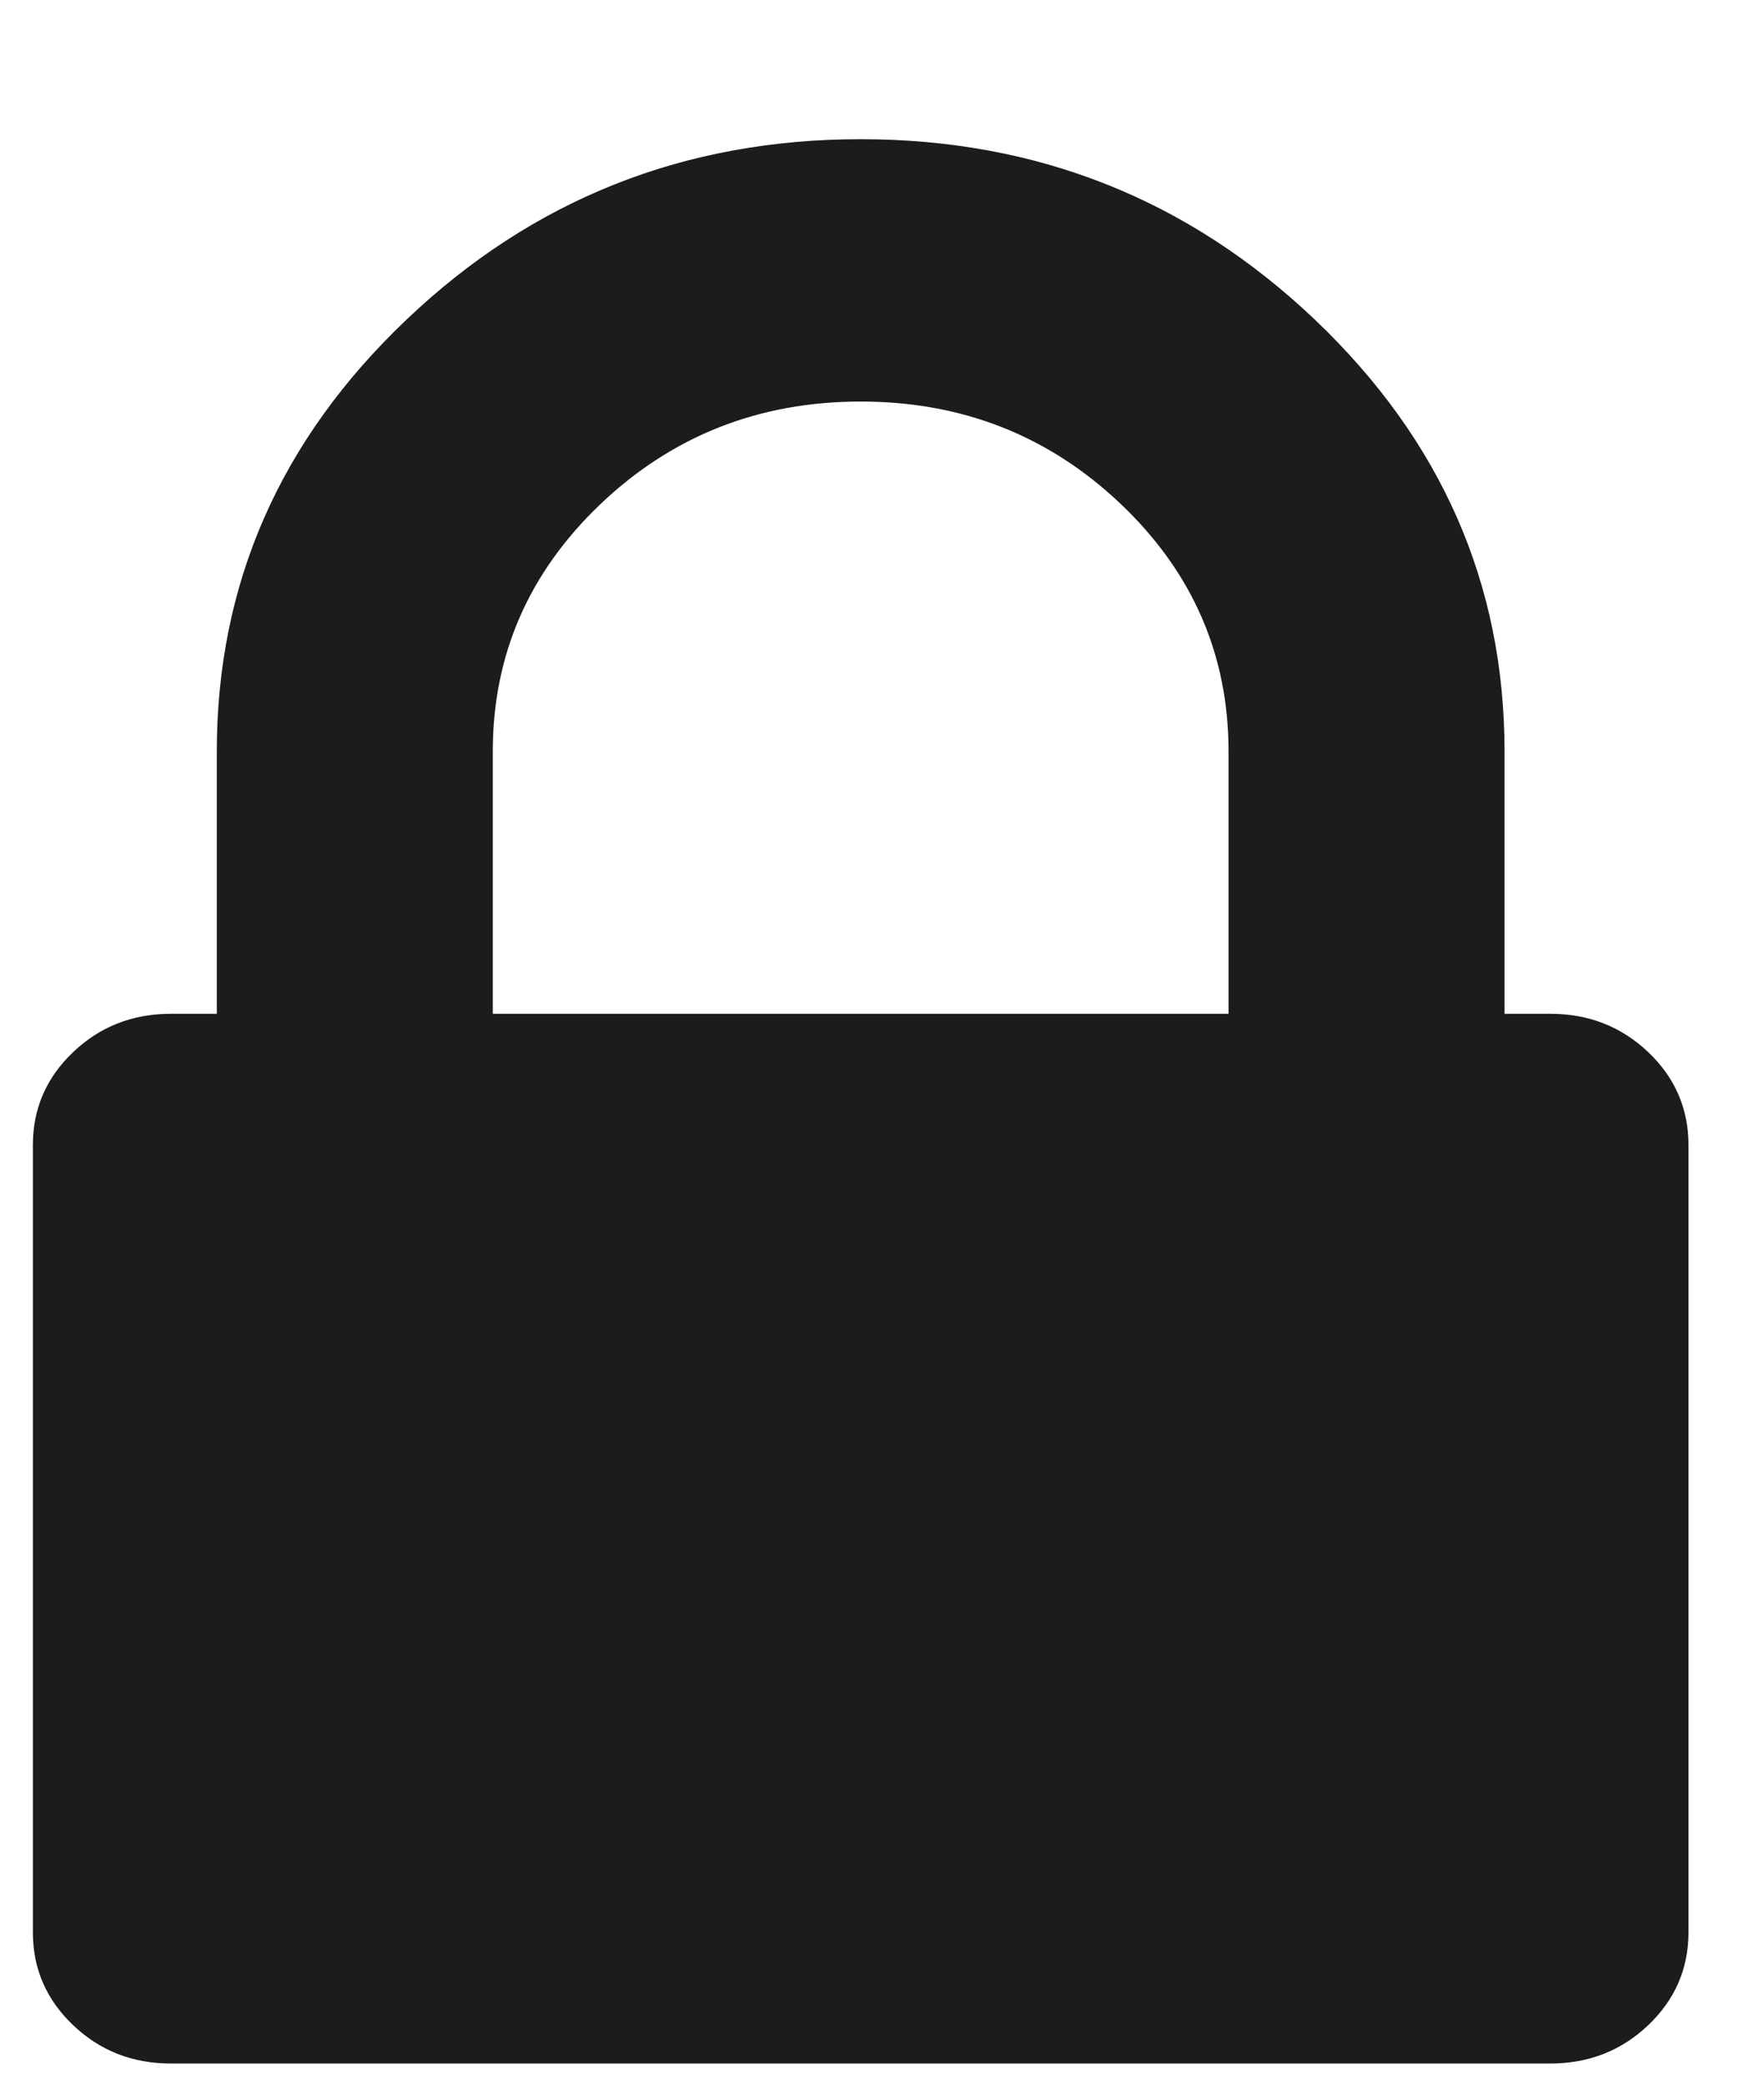 <svg width="11" height="13" viewBox="0 0 11 13" fill="none" xmlns="http://www.w3.org/2000/svg">
<path fill-rule="evenodd" clip-rule="evenodd" d="M9.668 6.322C9.907 6.322 10.11 6.402 10.278 6.561C10.445 6.72 10.529 6.913 10.529 7.14V12.05C10.529 12.277 10.445 12.47 10.278 12.629C10.111 12.788 9.907 12.868 9.668 12.868H1.065C0.826 12.868 0.623 12.788 0.456 12.629C0.289 12.47 0.205 12.277 0.205 12.05V7.14C0.205 6.913 0.289 6.72 0.456 6.561C0.623 6.402 0.826 6.322 1.065 6.322H1.352V4.686C1.352 3.64 1.746 2.743 2.535 1.993C3.323 1.243 4.267 0.868 5.367 0.868C6.466 0.868 7.41 1.243 8.199 1.993C8.987 2.743 9.382 3.64 9.382 4.686V6.322H9.668ZM3.073 6.322H7.661V4.686C7.661 4.084 7.437 3.569 6.989 3.143C6.541 2.717 6 2.504 5.367 2.504C4.734 2.504 4.193 2.717 3.745 3.143C3.297 3.57 3.073 4.084 3.073 4.686V6.322Z" fill="#1D1C1D"/>
</svg>
